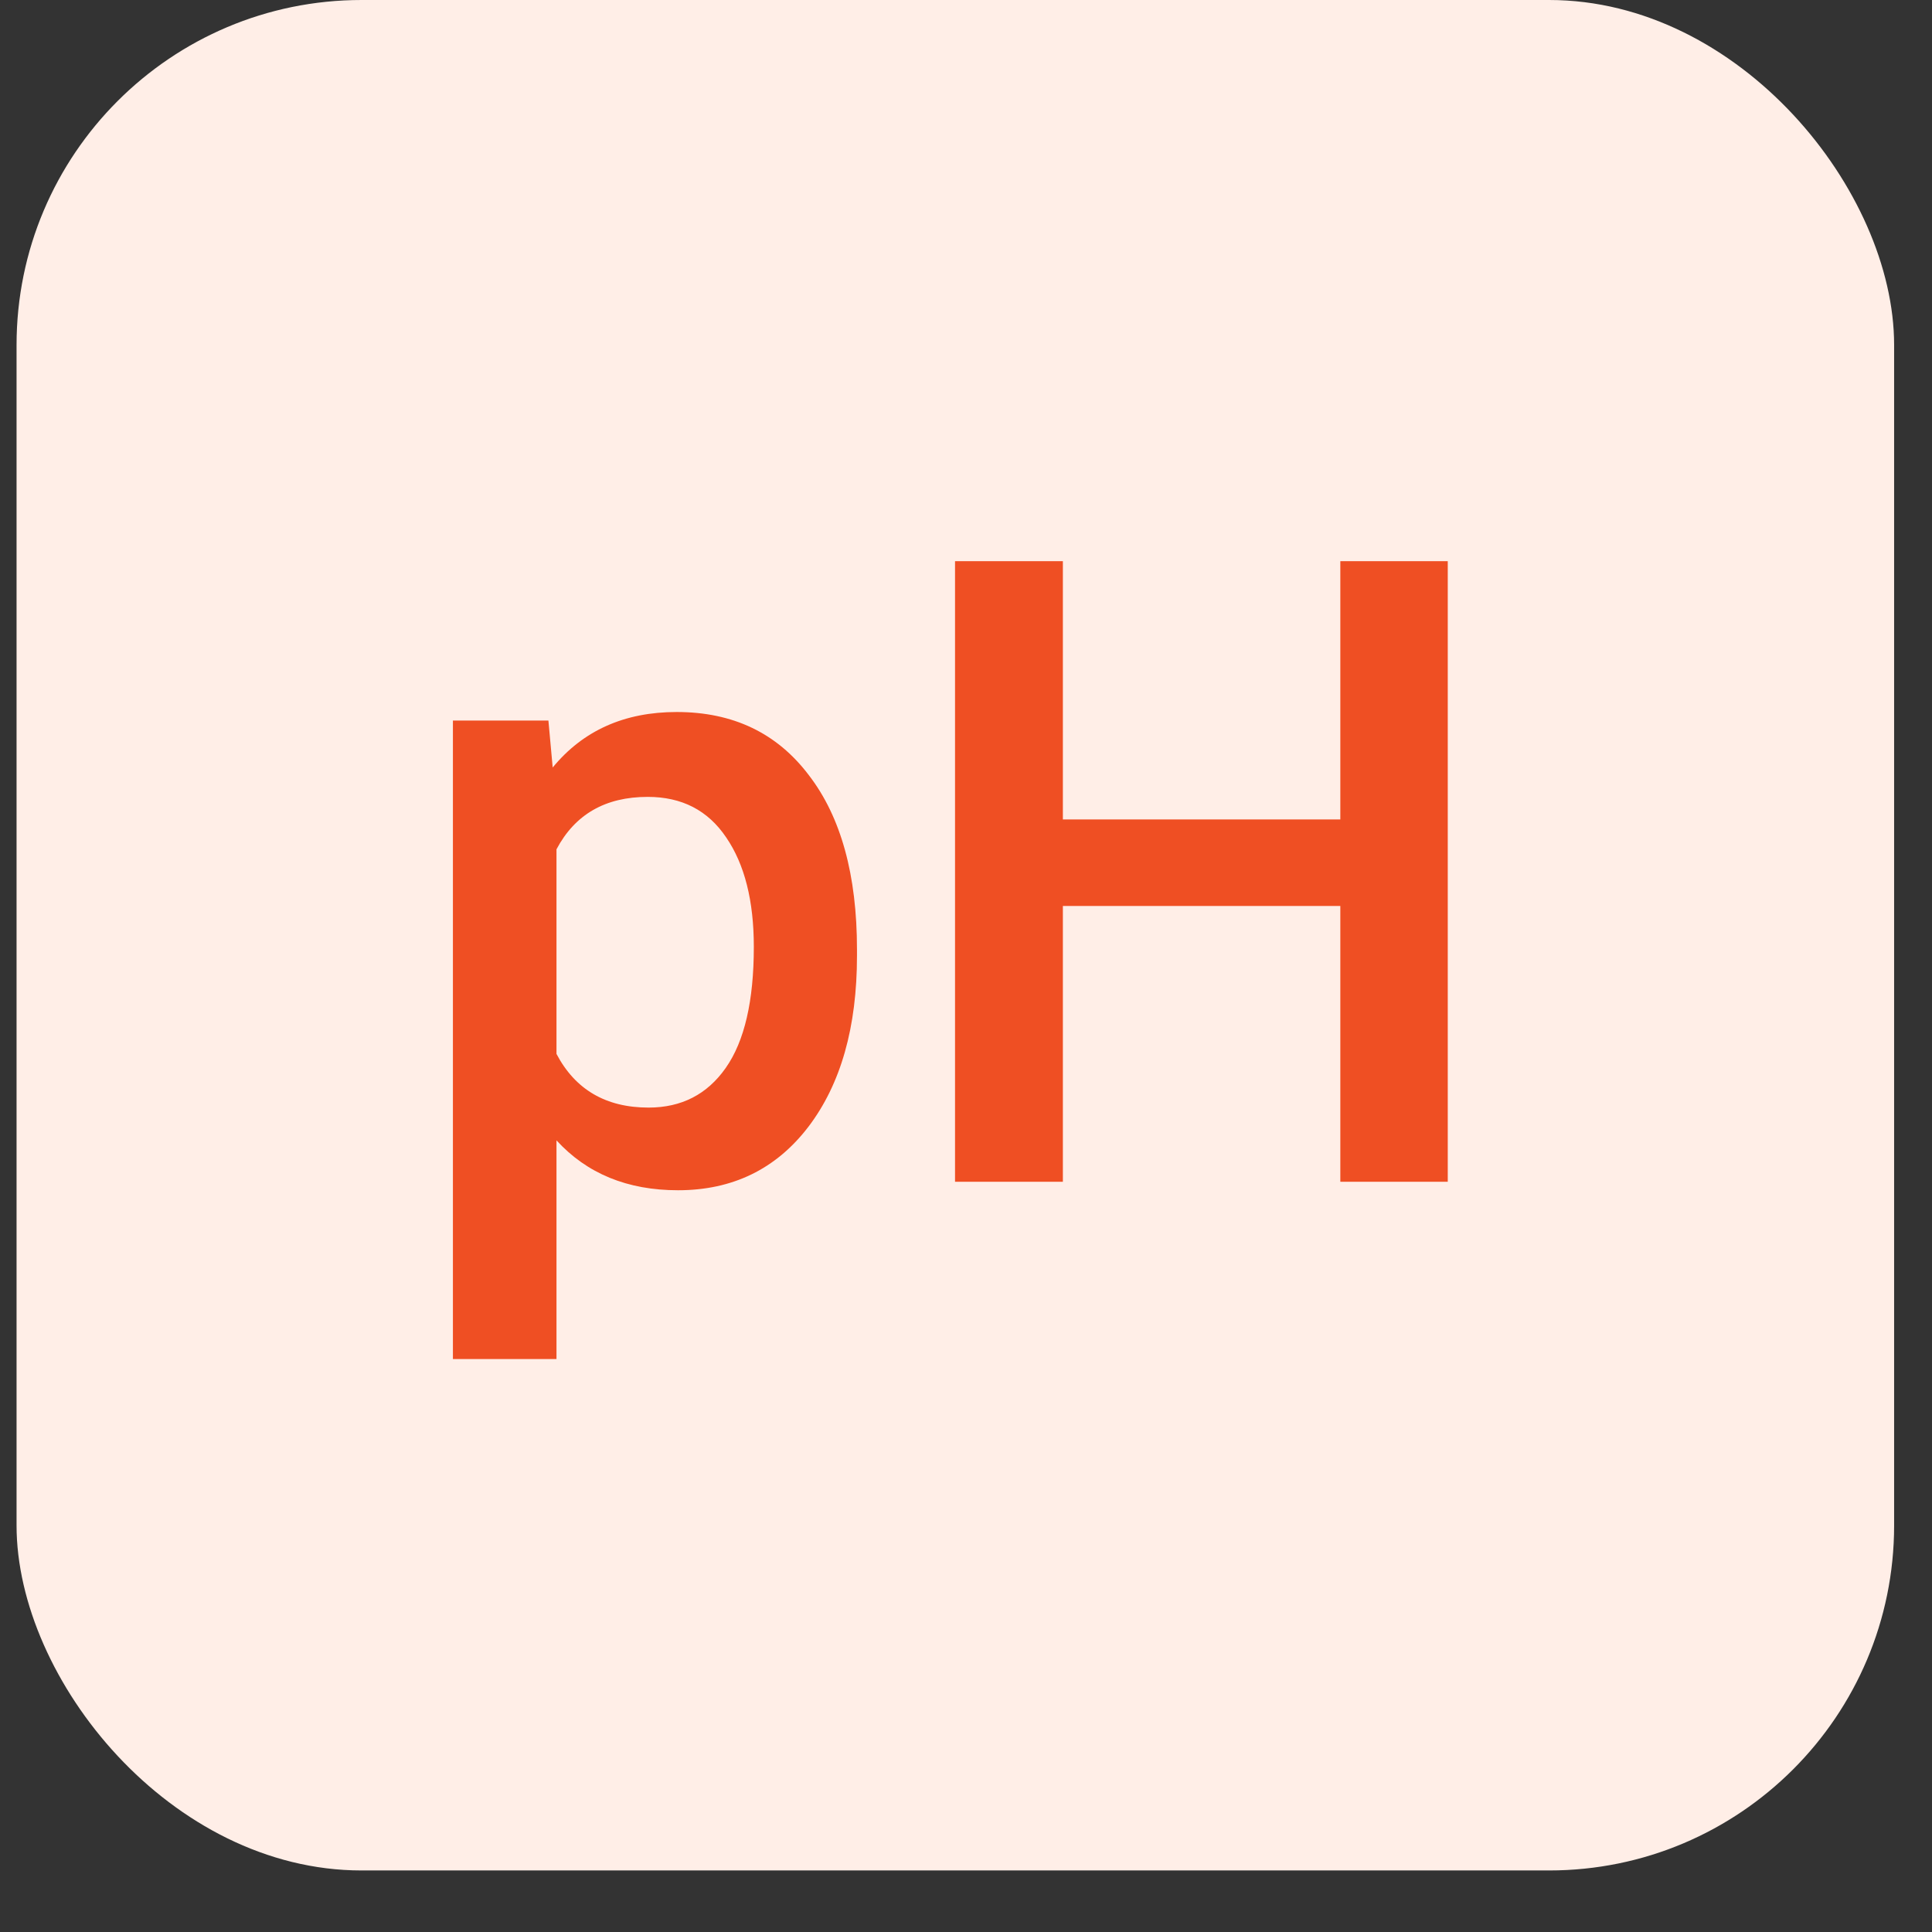 <svg width="28" height="28" viewBox="0 0 28 28" fill="none" xmlns="http://www.w3.org/2000/svg">
<rect x="0" y="0" width="28" height="28" fill="#333333" stroke="none"/>
<rect x="0.24" width="27.211" height="27.108" rx="5" fill="#FFEEE7"/>
<path d="M12.42 13.853C12.42 14.886 12.186 15.712 11.716 16.33C11.247 16.943 10.617 17.25 9.826 17.25C9.093 17.25 8.506 17.009 8.065 16.527V19.696H6.564V10.443H7.948L8.01 11.123C8.451 10.587 9.05 10.319 9.807 10.319C10.623 10.319 11.261 10.624 11.722 11.234C12.188 11.839 12.42 12.681 12.42 13.76V13.853ZM10.925 13.723C10.925 13.056 10.792 12.527 10.524 12.136C10.26 11.744 9.882 11.549 9.387 11.549C8.774 11.549 8.333 11.802 8.065 12.309V15.274C8.337 15.792 8.782 16.052 9.4 16.052C9.877 16.052 10.25 15.86 10.518 15.477C10.79 15.09 10.925 14.505 10.925 13.723Z" fill="#EF4F23"/>
<path d="M20.982 17.127H19.425V13.13H15.404V17.127H13.841V8.133H15.404V11.876H19.425V8.133H20.982V17.127Z" fill="#EF4F23"/>
</svg>
